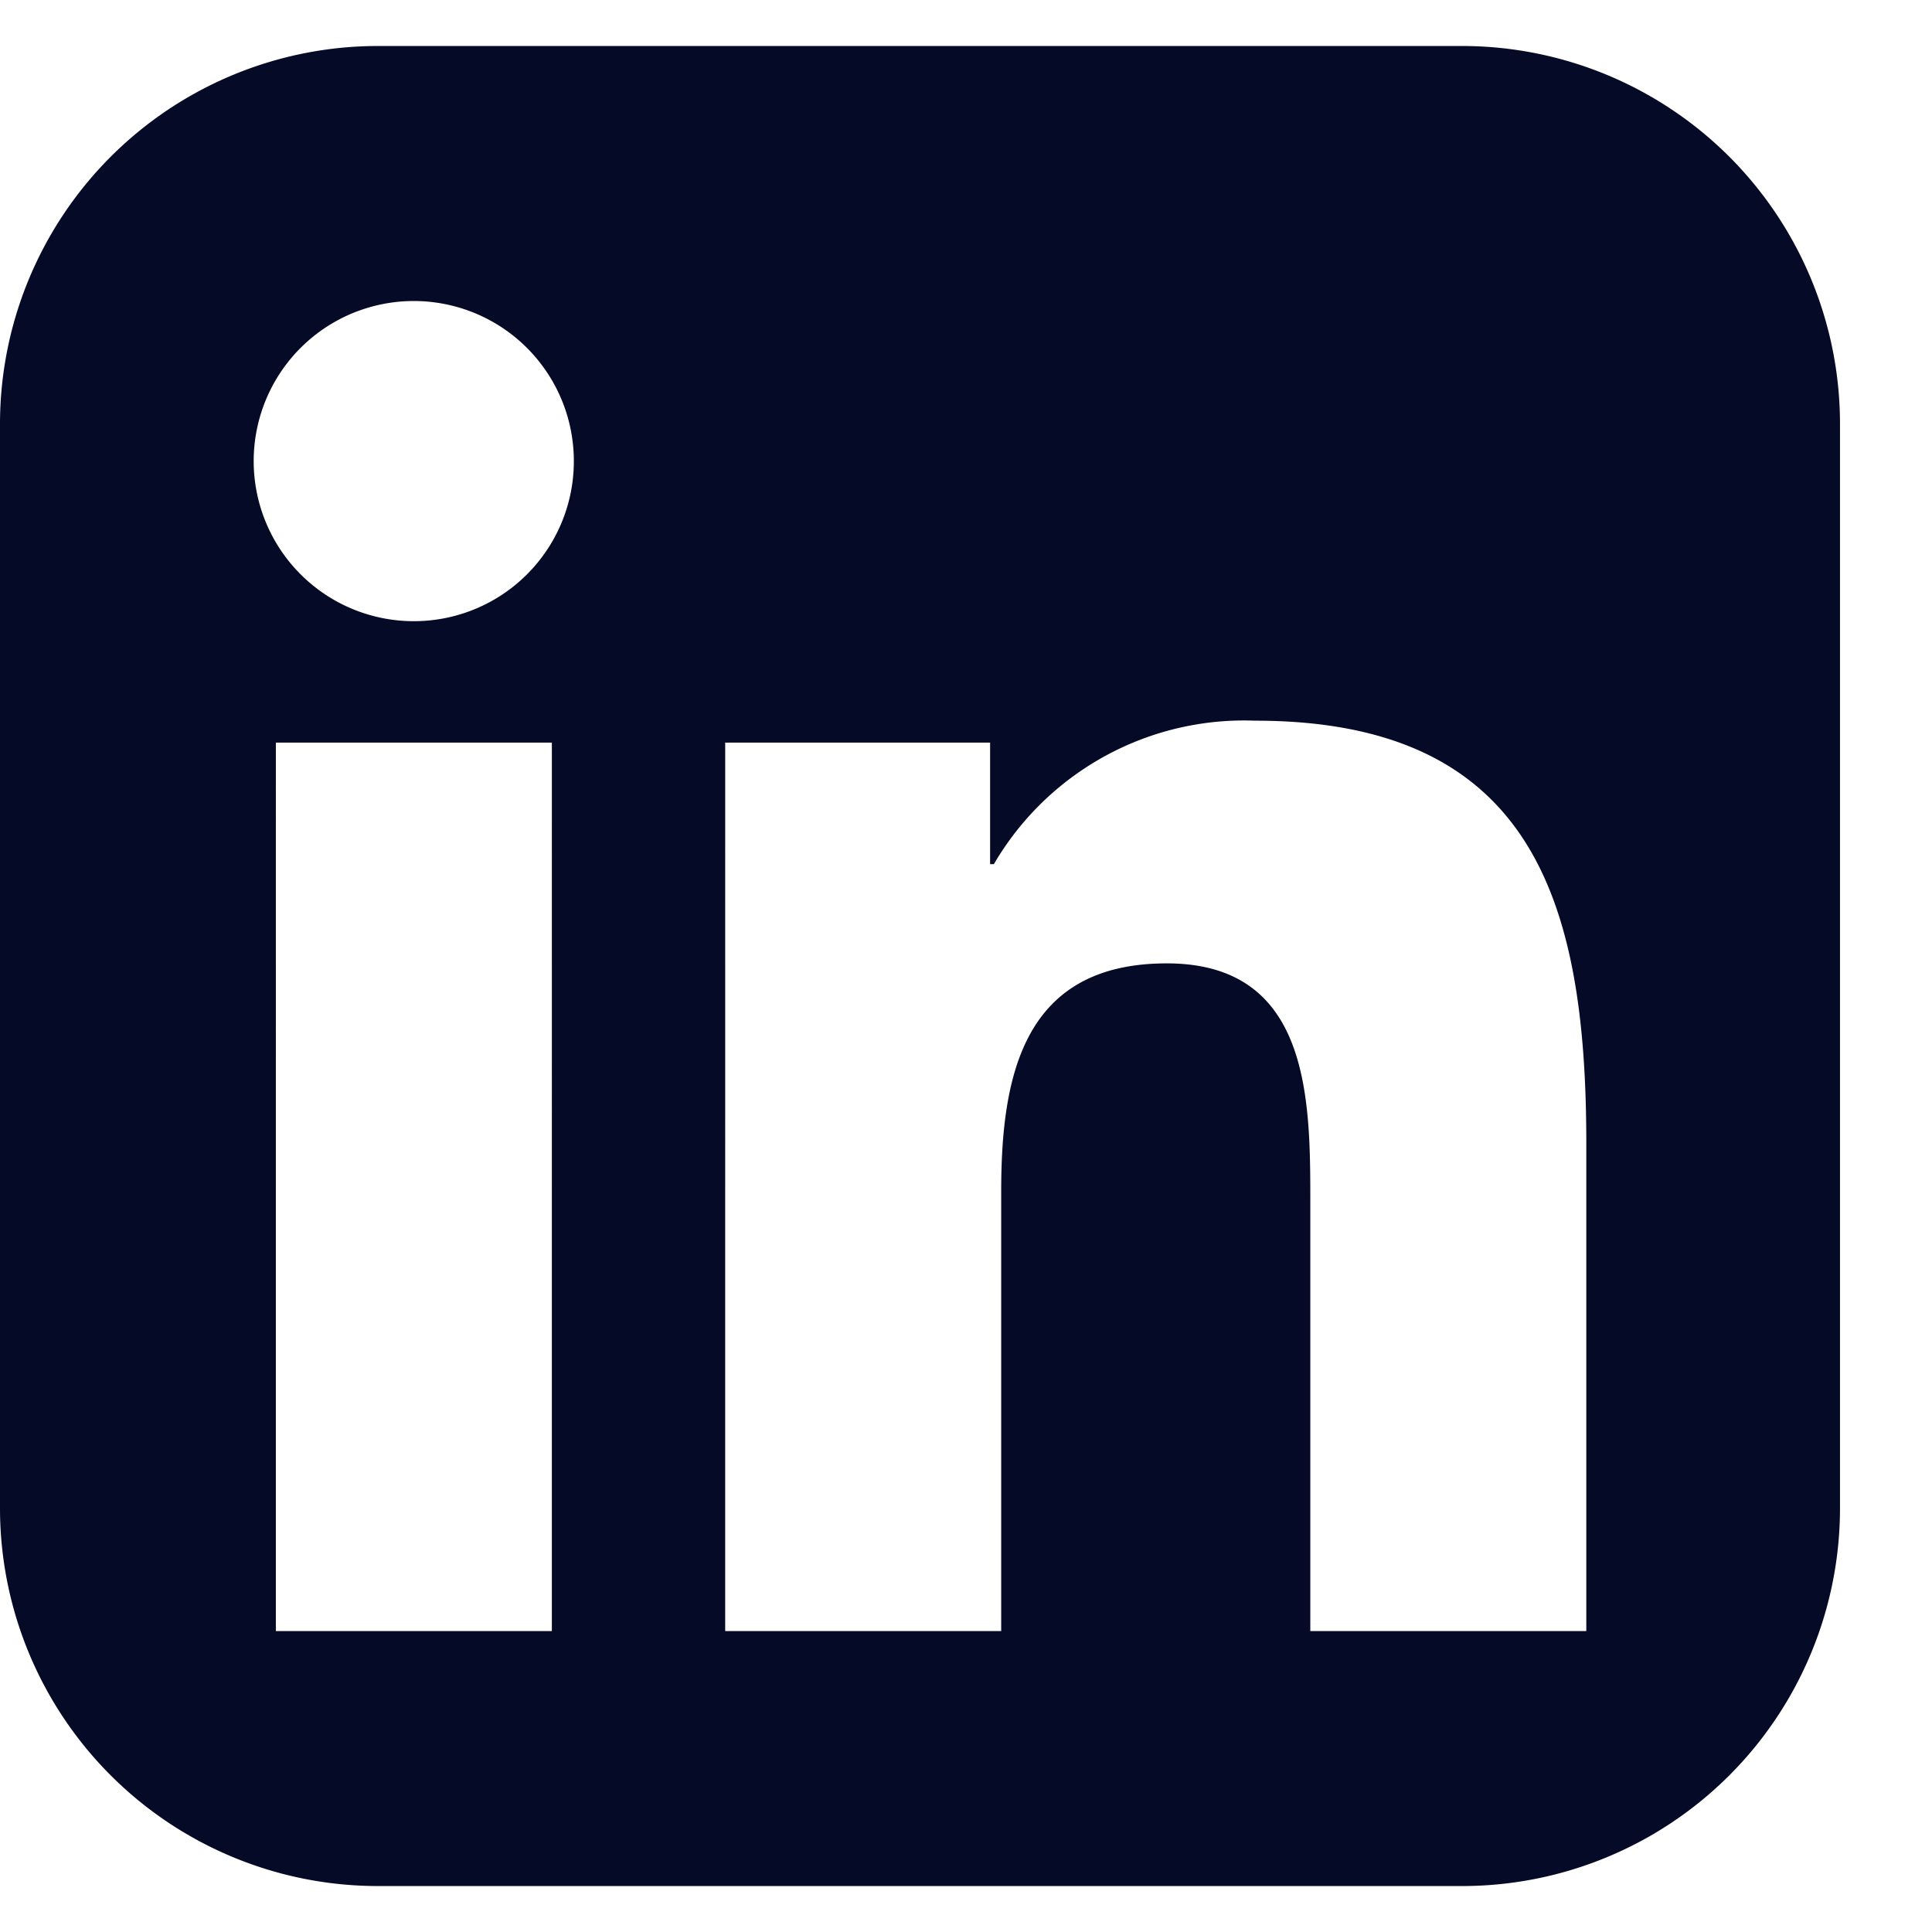 <svg xmlns="http://www.w3.org/2000/svg" width="44" height="44" viewBox="0 0 42 40"><path d="M31.784 0H8.217A8.218 8.218 0 0 0 0 8.217v23.568a8.216 8.216 0 0 0 8.217 8.216h23.567A8.215 8.215 0 0 0 40 31.785V8.217A8.217 8.217 0 0 0 31.784 0zM11.997 34.458h-6V15.144h6zm-3-21.954a3.48 3.48 0 1 1 3.478-3.478 3.477 3.477 0 0 1-3.479 3.478zm25.488 21.954h-6v-9.393c0-2.239-.039-5.122-3.12-5.122-3.123 0-3.6 2.443-3.6 4.962v9.553h-6V15.144h5.759v2.642h.082a6.3 6.3 0 0 1 5.679-3.119c6.079 0 7.2 4 7.2 9.2z" fill="#050a26"/></svg>